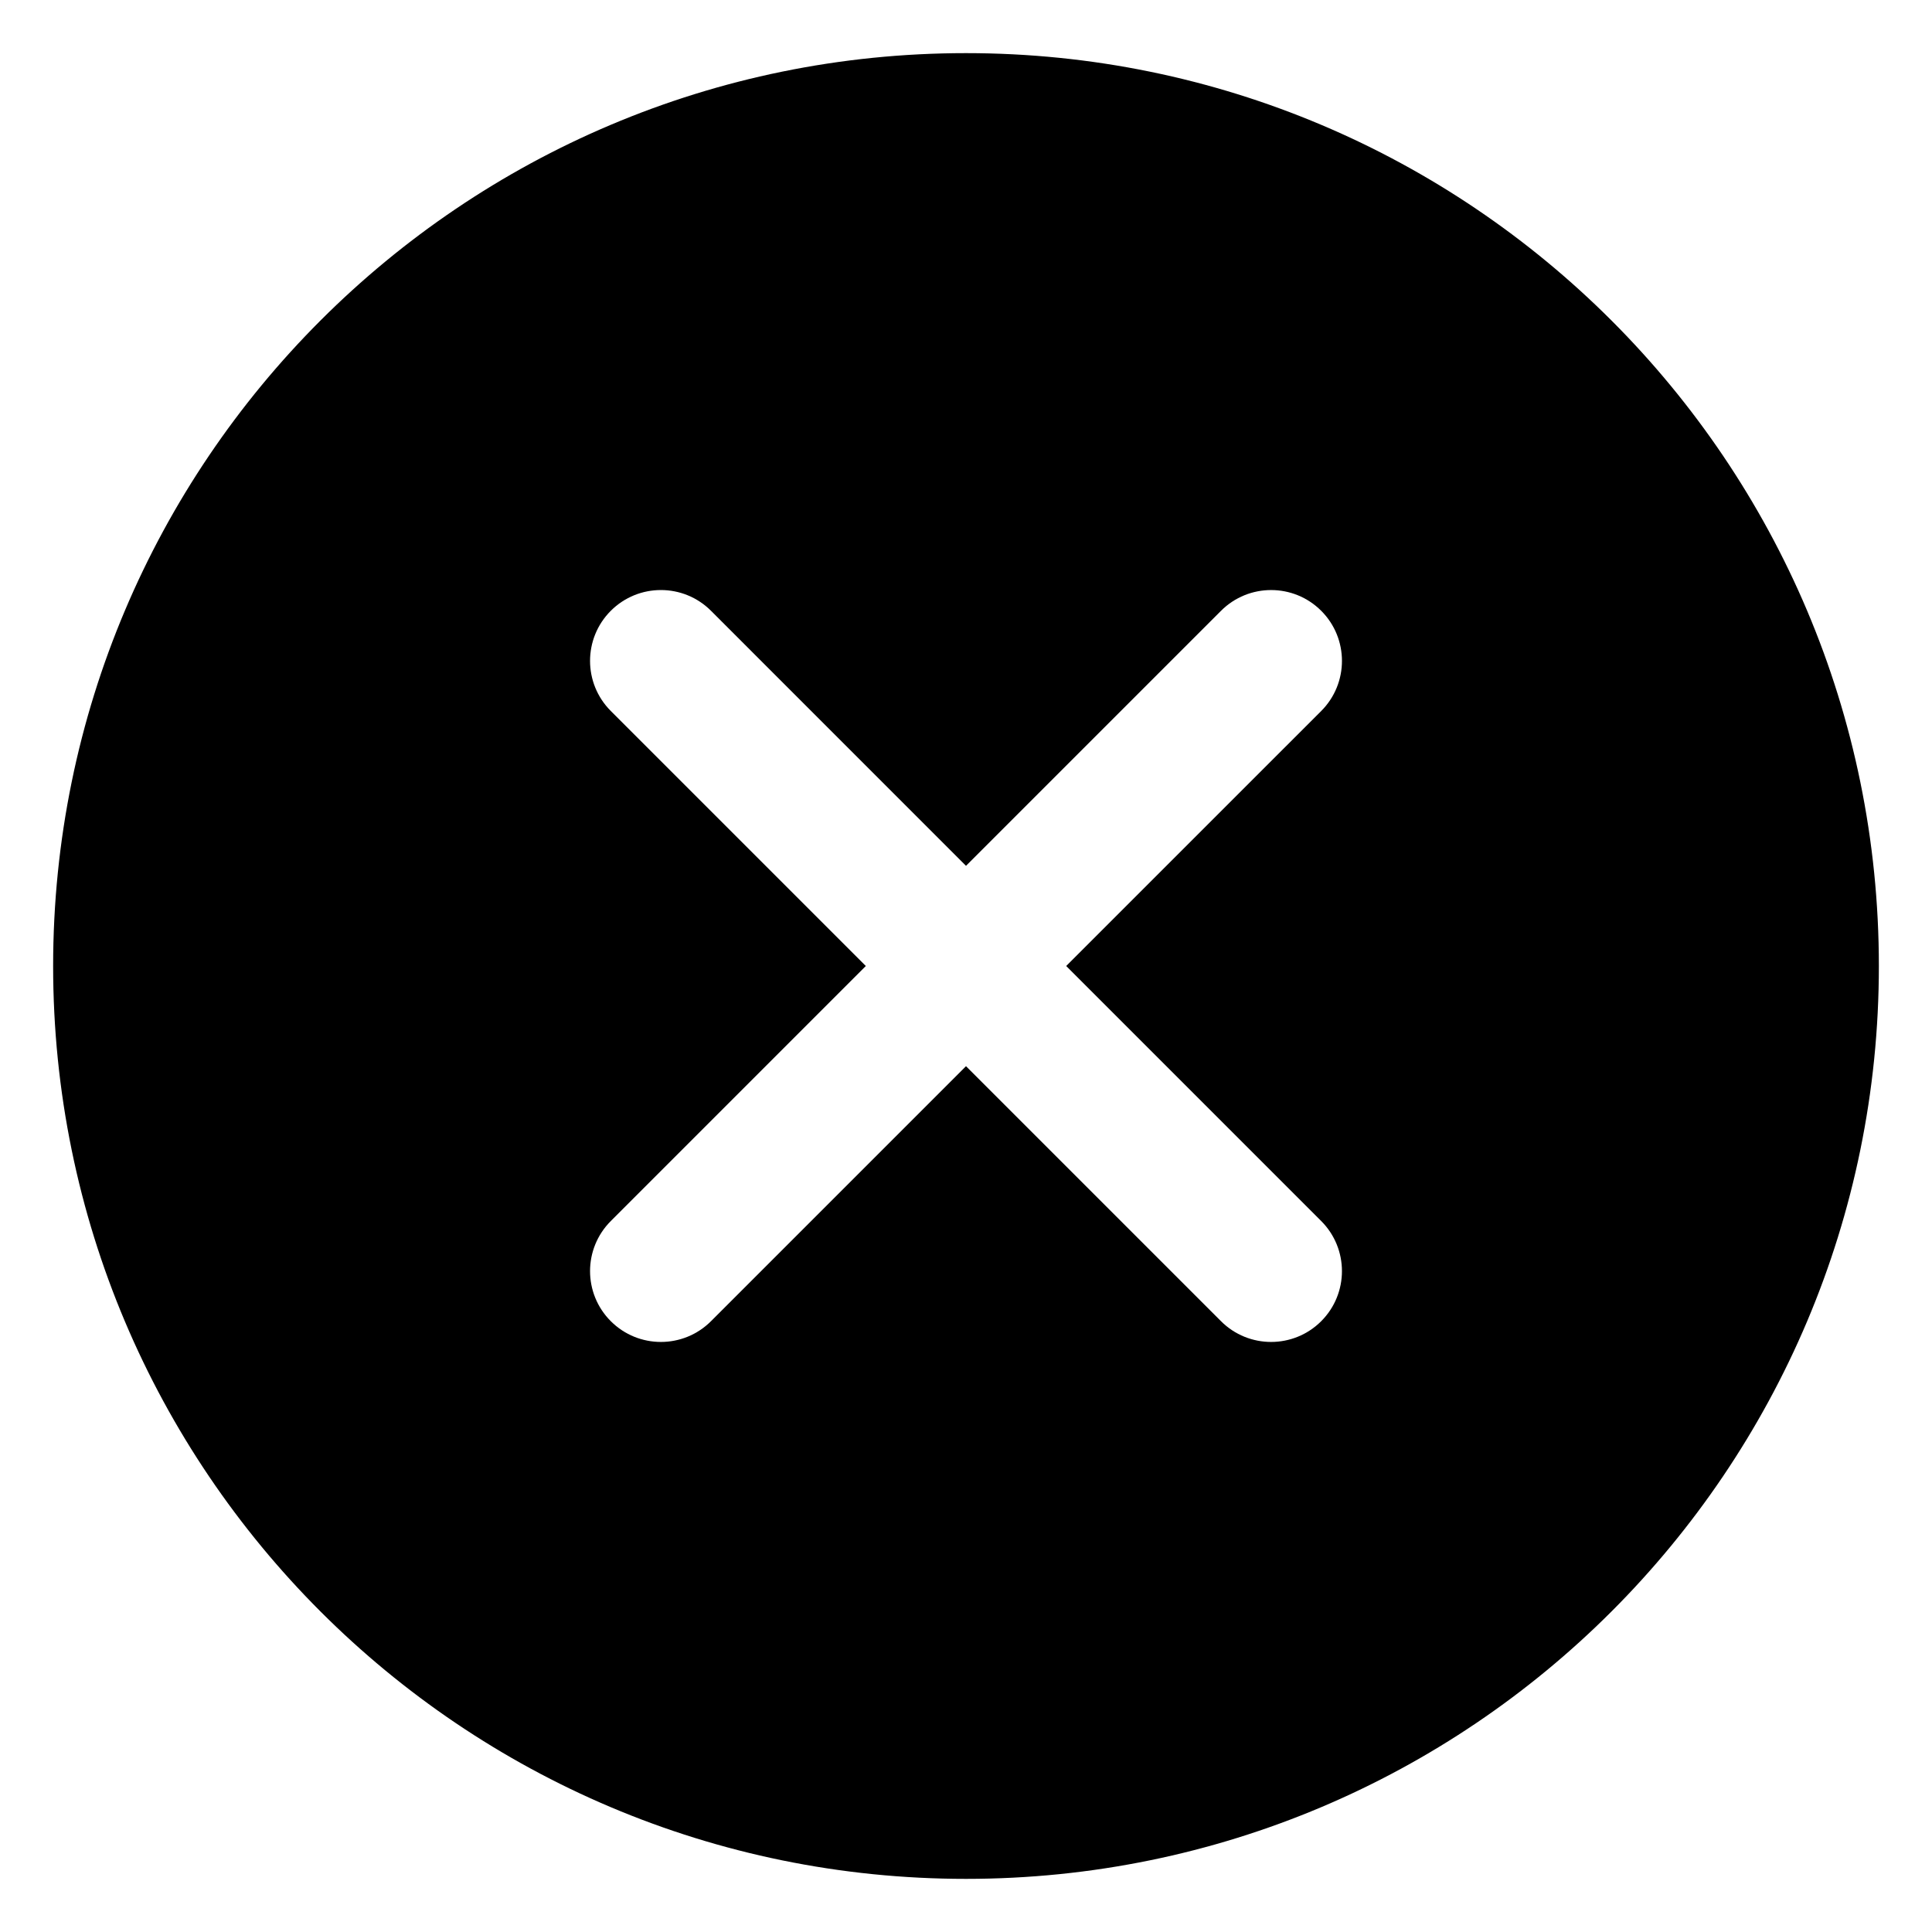 <svg xmlns="http://www.w3.org/2000/svg" xmlns:xlink="http://www.w3.org/1999/xlink" version="1.1" x="0px" y="0px" viewBox="0 0 100 100" enable-background="new 0 0 100 100" xml:space="preserve"><path d="M50,2.75C23.903,2.75,2.75,23.905,2.75,50S23.903,97.25,50,97.25c26.096,0,47.25-21.155,47.25-47.25S76.096,2.75,50,2.75z   M68.385,63.2c1.432,1.432,1.432,3.753,0,5.185c-1.432,1.432-3.754,1.432-5.186,0L50,55.186L36.801,68.385  c-1.432,1.432-3.754,1.432-5.186,0c-1.432-1.432-1.432-3.753,0.001-5.185L44.815,50l-13.2-13.2c-1.432-1.432-1.432-3.753,0-5.186  c1.432-1.431,3.754-1.432,5.186,0L50,44.815l13.2-13.2c1.432-1.432,3.754-1.432,5.186,0c1.432,1.432,1.431,3.754,0,5.186L55.186,50  L68.385,63.2z"></path></svg>